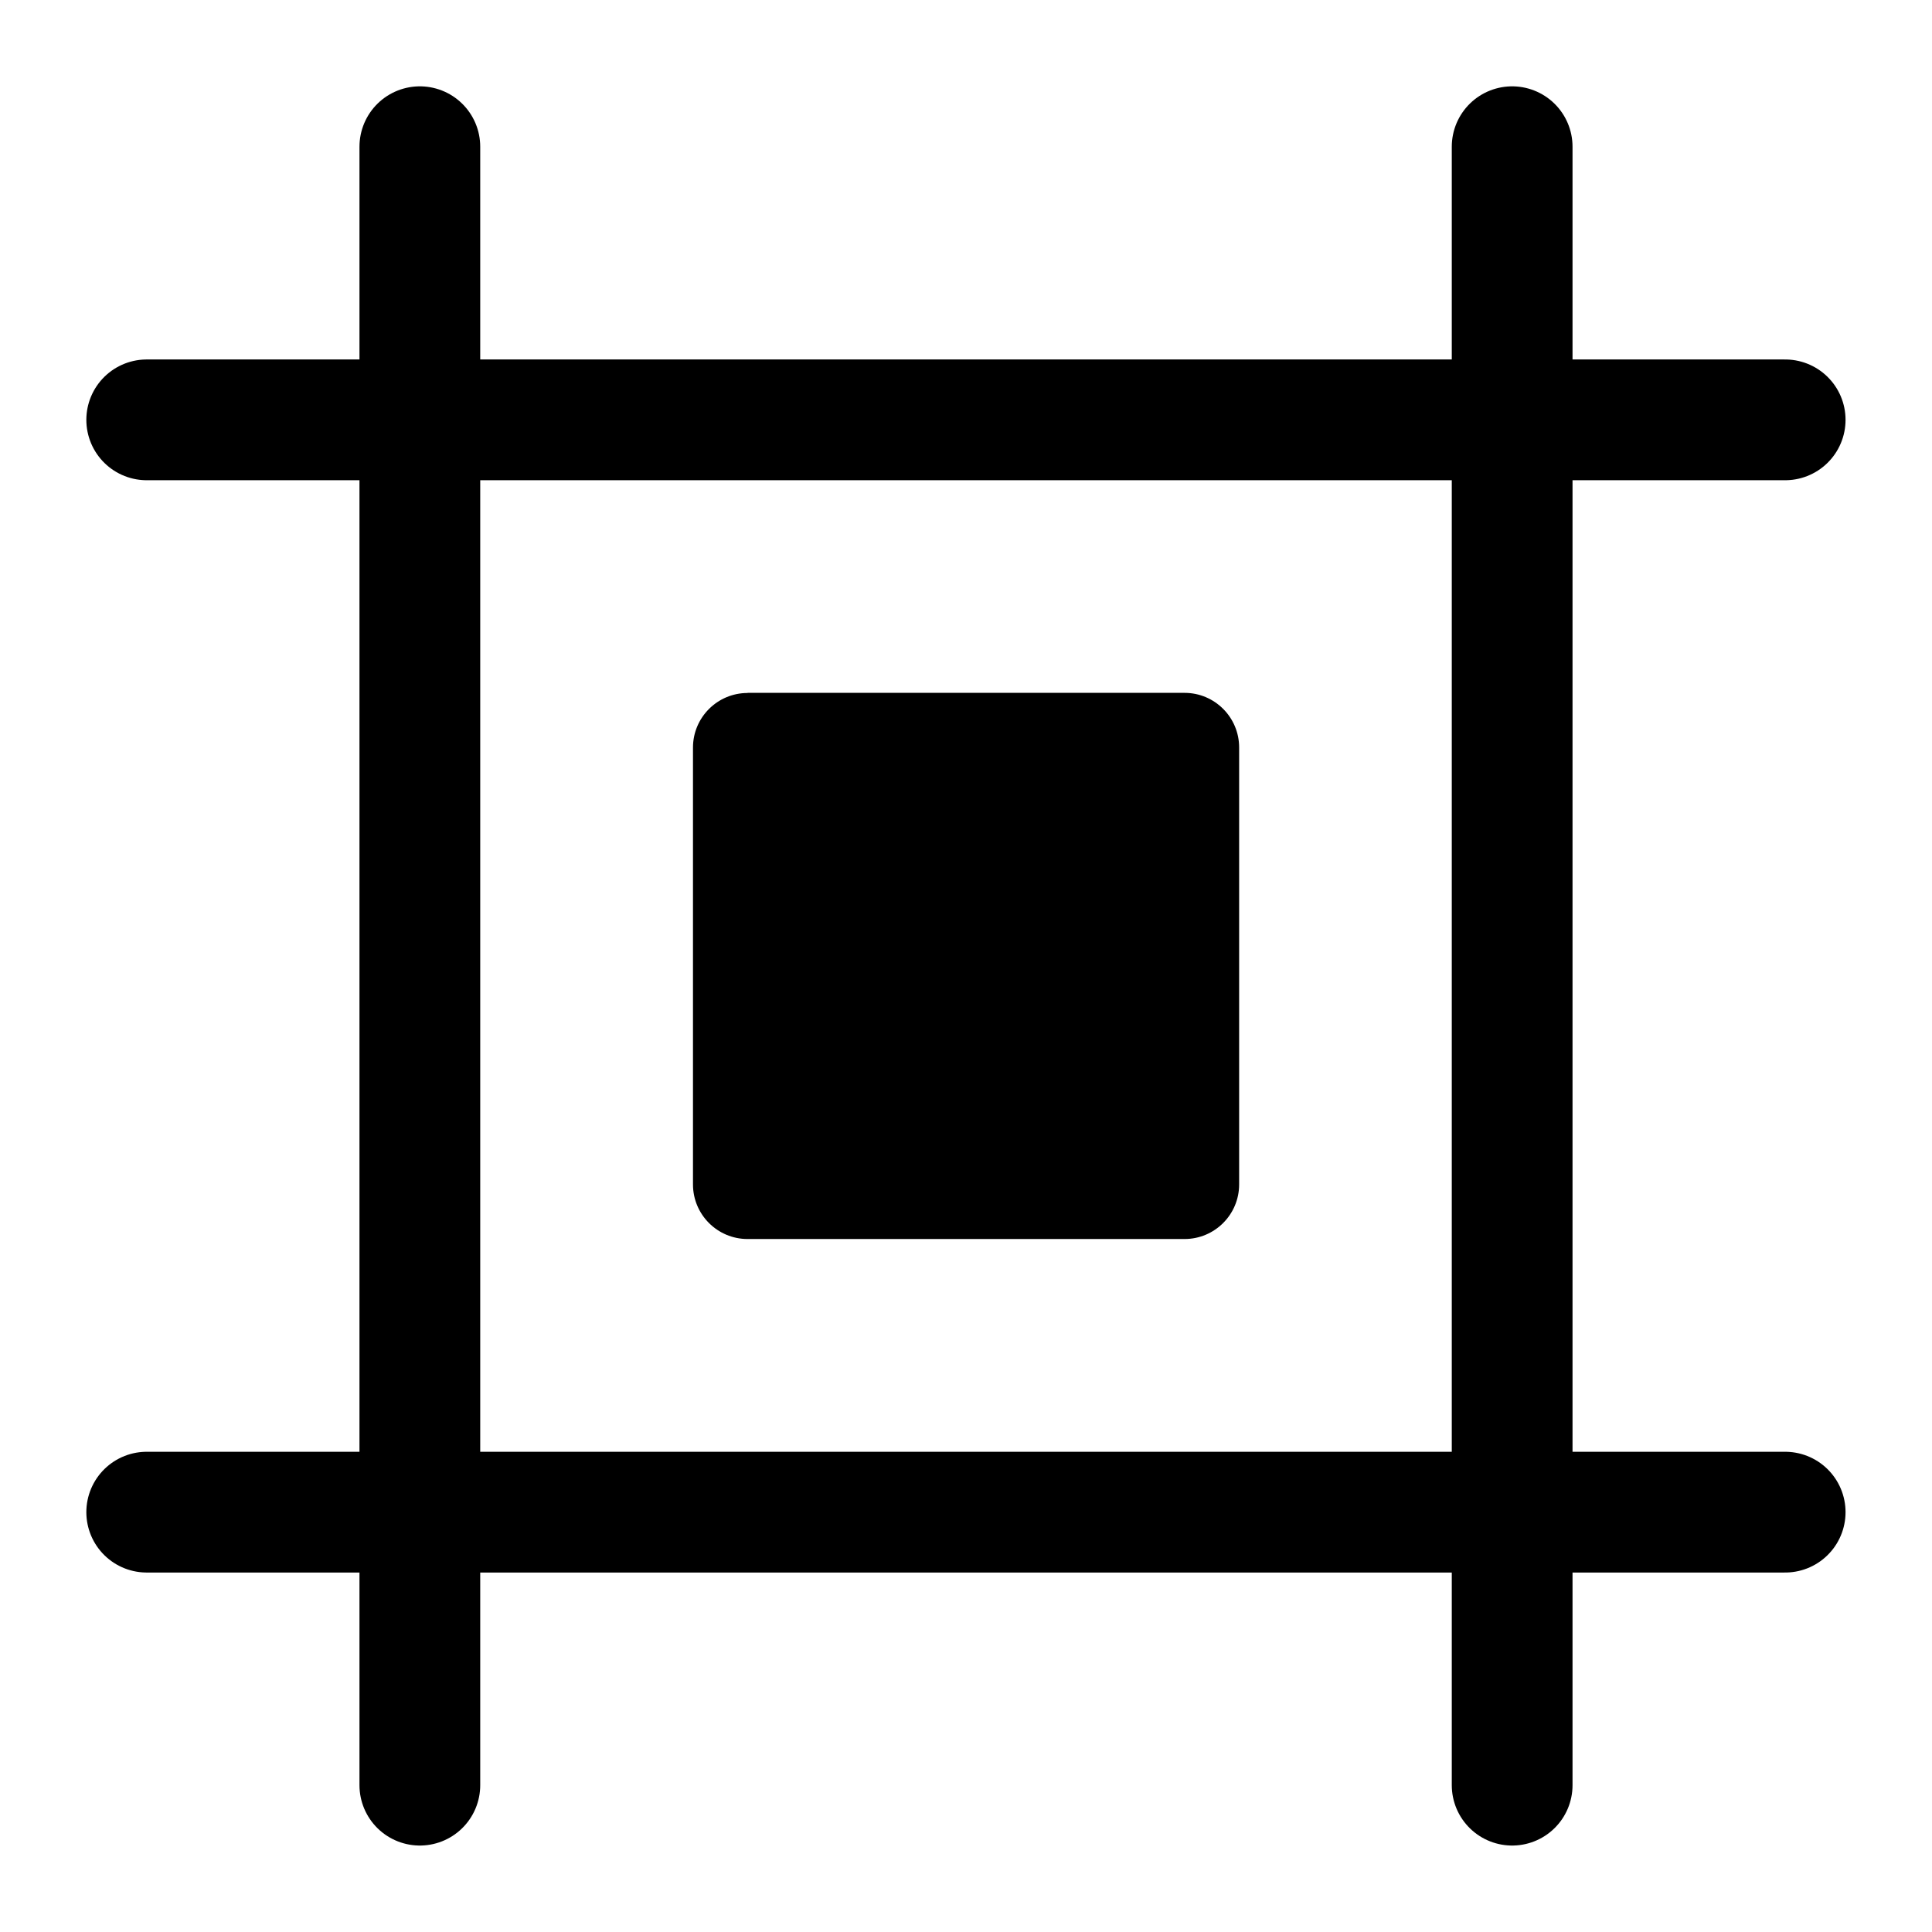 <svg viewBox="-0.5 -0.5 16 16" fill="none" xmlns="http://www.w3.org/2000/svg" id="Frame-Alt--Streamline-Iconoir" height="16" width="16">
  <desc>
    Frame Alt Streamline Icon: https://streamlinehq.com
  </desc>
  <path d="M2.977 0.715v13.569" stroke="#000000" stroke-linecap="round" stroke-linejoin="round" stroke-width="1"></path>
  <path d="M12.023 0.715v13.569" stroke="#000000" stroke-linecap="round" stroke-linejoin="round" stroke-width="1"></path>
  <path d="M0.715 2.977h13.569" stroke="#000000" stroke-linecap="round" stroke-linejoin="round" stroke-width="1"></path>
  <path fill-rule="evenodd" clip-rule="evenodd" d="M5.691 5.238h3.619c0.25 0 0.452 0.203 0.452 0.452v3.619c0 0.25 -0.203 0.452 -0.452 0.452H5.691c-0.25 0 -0.452 -0.203 -0.452 -0.452V5.691c0 -0.25 0.203 -0.452 0.452 -0.452Z" fill="#000000" stroke-width="1"></path>
  <path d="M0.715 12.023h13.569" stroke="#000000" stroke-linecap="round" stroke-linejoin="round" stroke-width="1"></path>
</svg>
